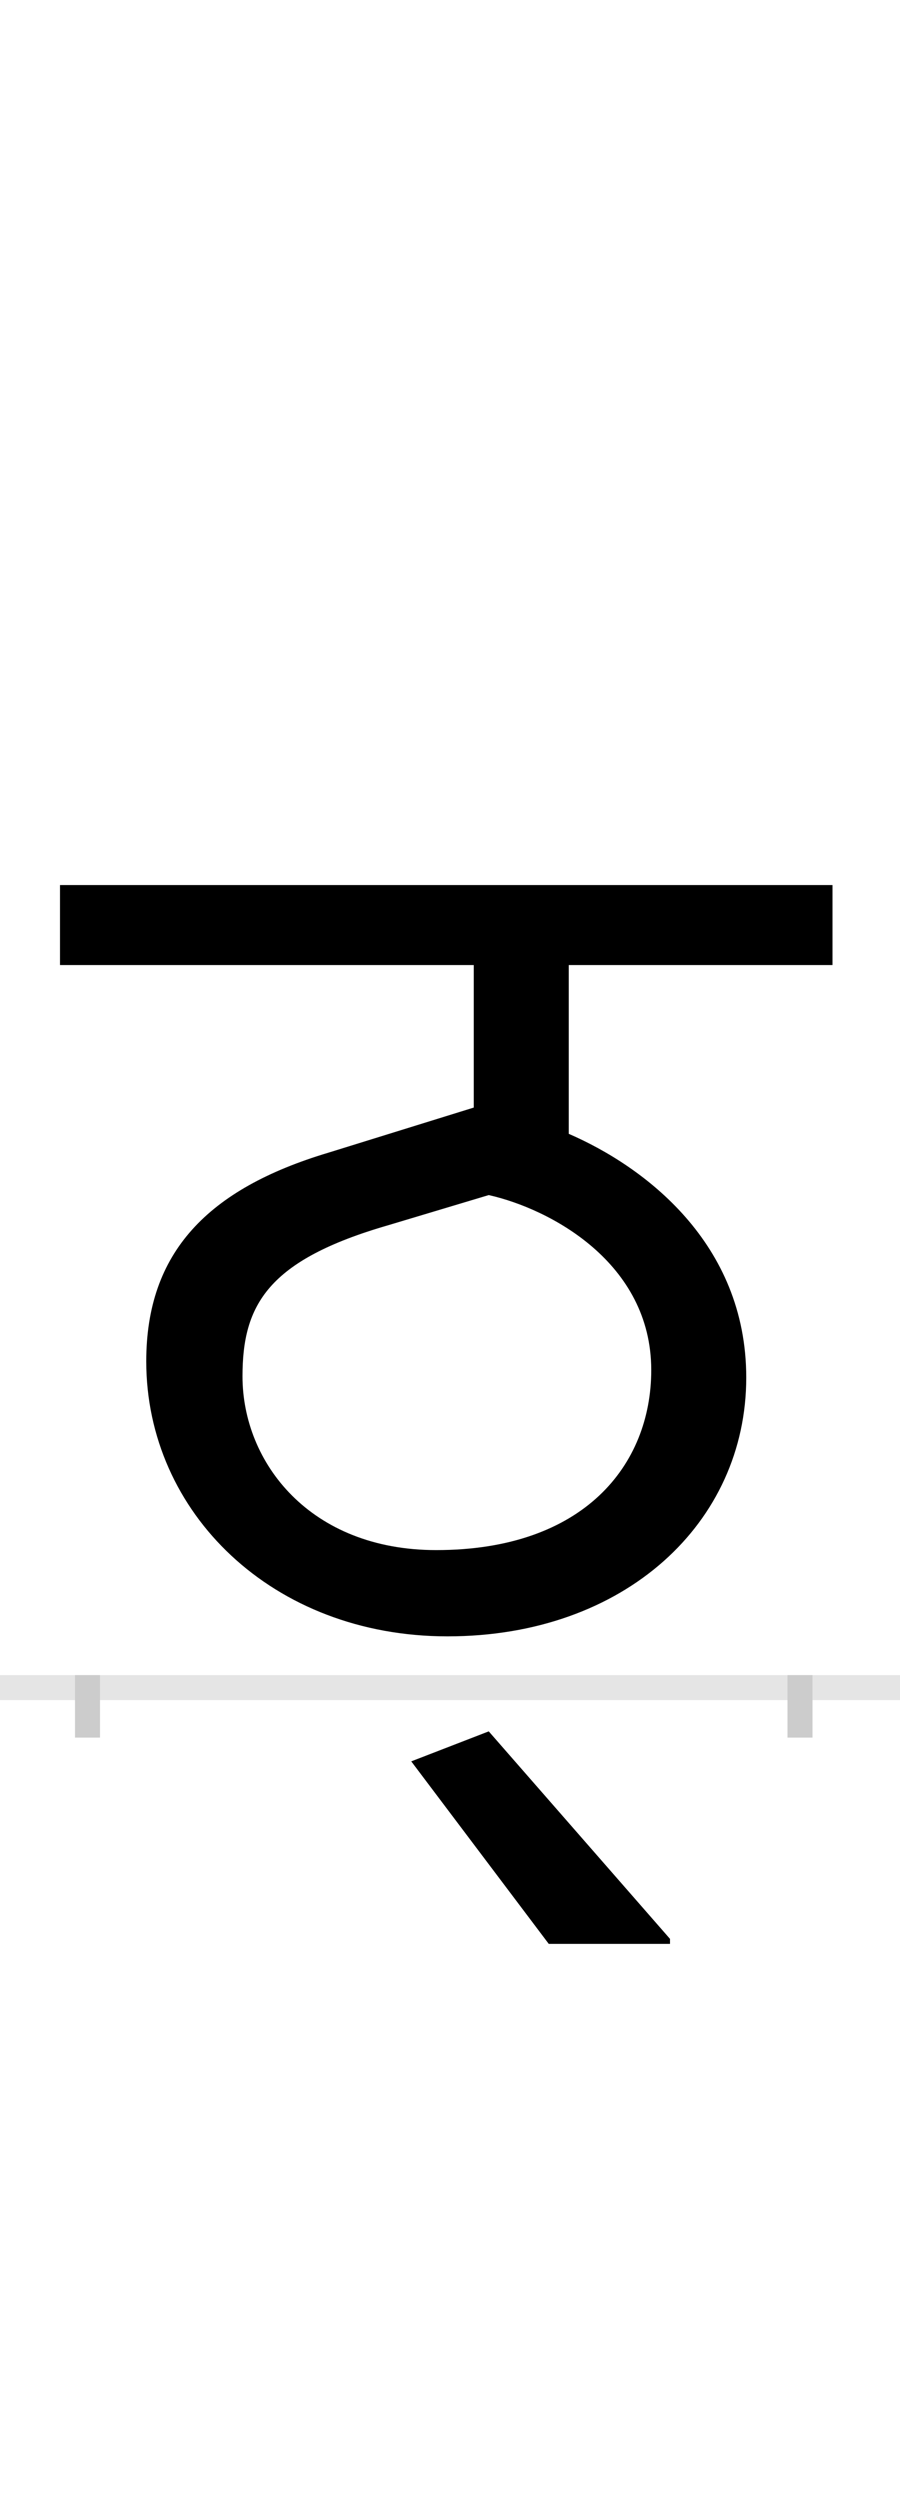 <?xml version="1.0" encoding="UTF-8"?>
<svg height="200.0" version="1.1" width="72.0" xmlns="http://www.w3.org/2000/svg" xmlns:xlink="http://www.w3.org/1999/xlink">
 <rect width="100%" height="100%" fill="#808080" stroke="none"/>
 <path d="M0,0 l72,0 l0,200 l-72,0 Z M0,0" fill="rgb(255,255,255)" transform="matrix(1,0,0,-1,0.0,200.0)"/>
 <path d="M0,0 l72,0" fill="none" stroke="rgb(229,229,229)" stroke-width="2" transform="matrix(1,0,0,-1,0.0,135.0)"/>
 <path d="M0,1 l0,-5" fill="none" stroke="rgb(204,204,204)" stroke-width="2" transform="matrix(1,0,0,-1,7.0,135.0)"/>
 <path d="M0,1 l0,-5" fill="none" stroke="rgb(204,204,204)" stroke-width="2" transform="matrix(1,0,0,-1,64.0,135.0)"/>
 <path d="M288,41 c142,0,239,91,239,207 c0,108,-82,169,-142,195 l0,135 l211,0 l0,64 l-618,0 l0,-64 l331,0 l0,-114 l-116,-36 c-97,-29,-146,-80,-146,-167 c0,-121,101,-220,241,-220 Z M279,110 c-101,0,-155,70,-155,139 c0,57,20,93,117,121 l80,24 c49,-11,130,-54,130,-140 c0,-76,-54,-144,-172,-144 Z M466,-201 l-145,166 l-62,-24 l110,-146 l97,0 Z M466,-201" fill="rgb(0,0,0)" transform="matrix(0.1,0.0,0.0,-0.1,7.0,135.0)"/>
</svg>